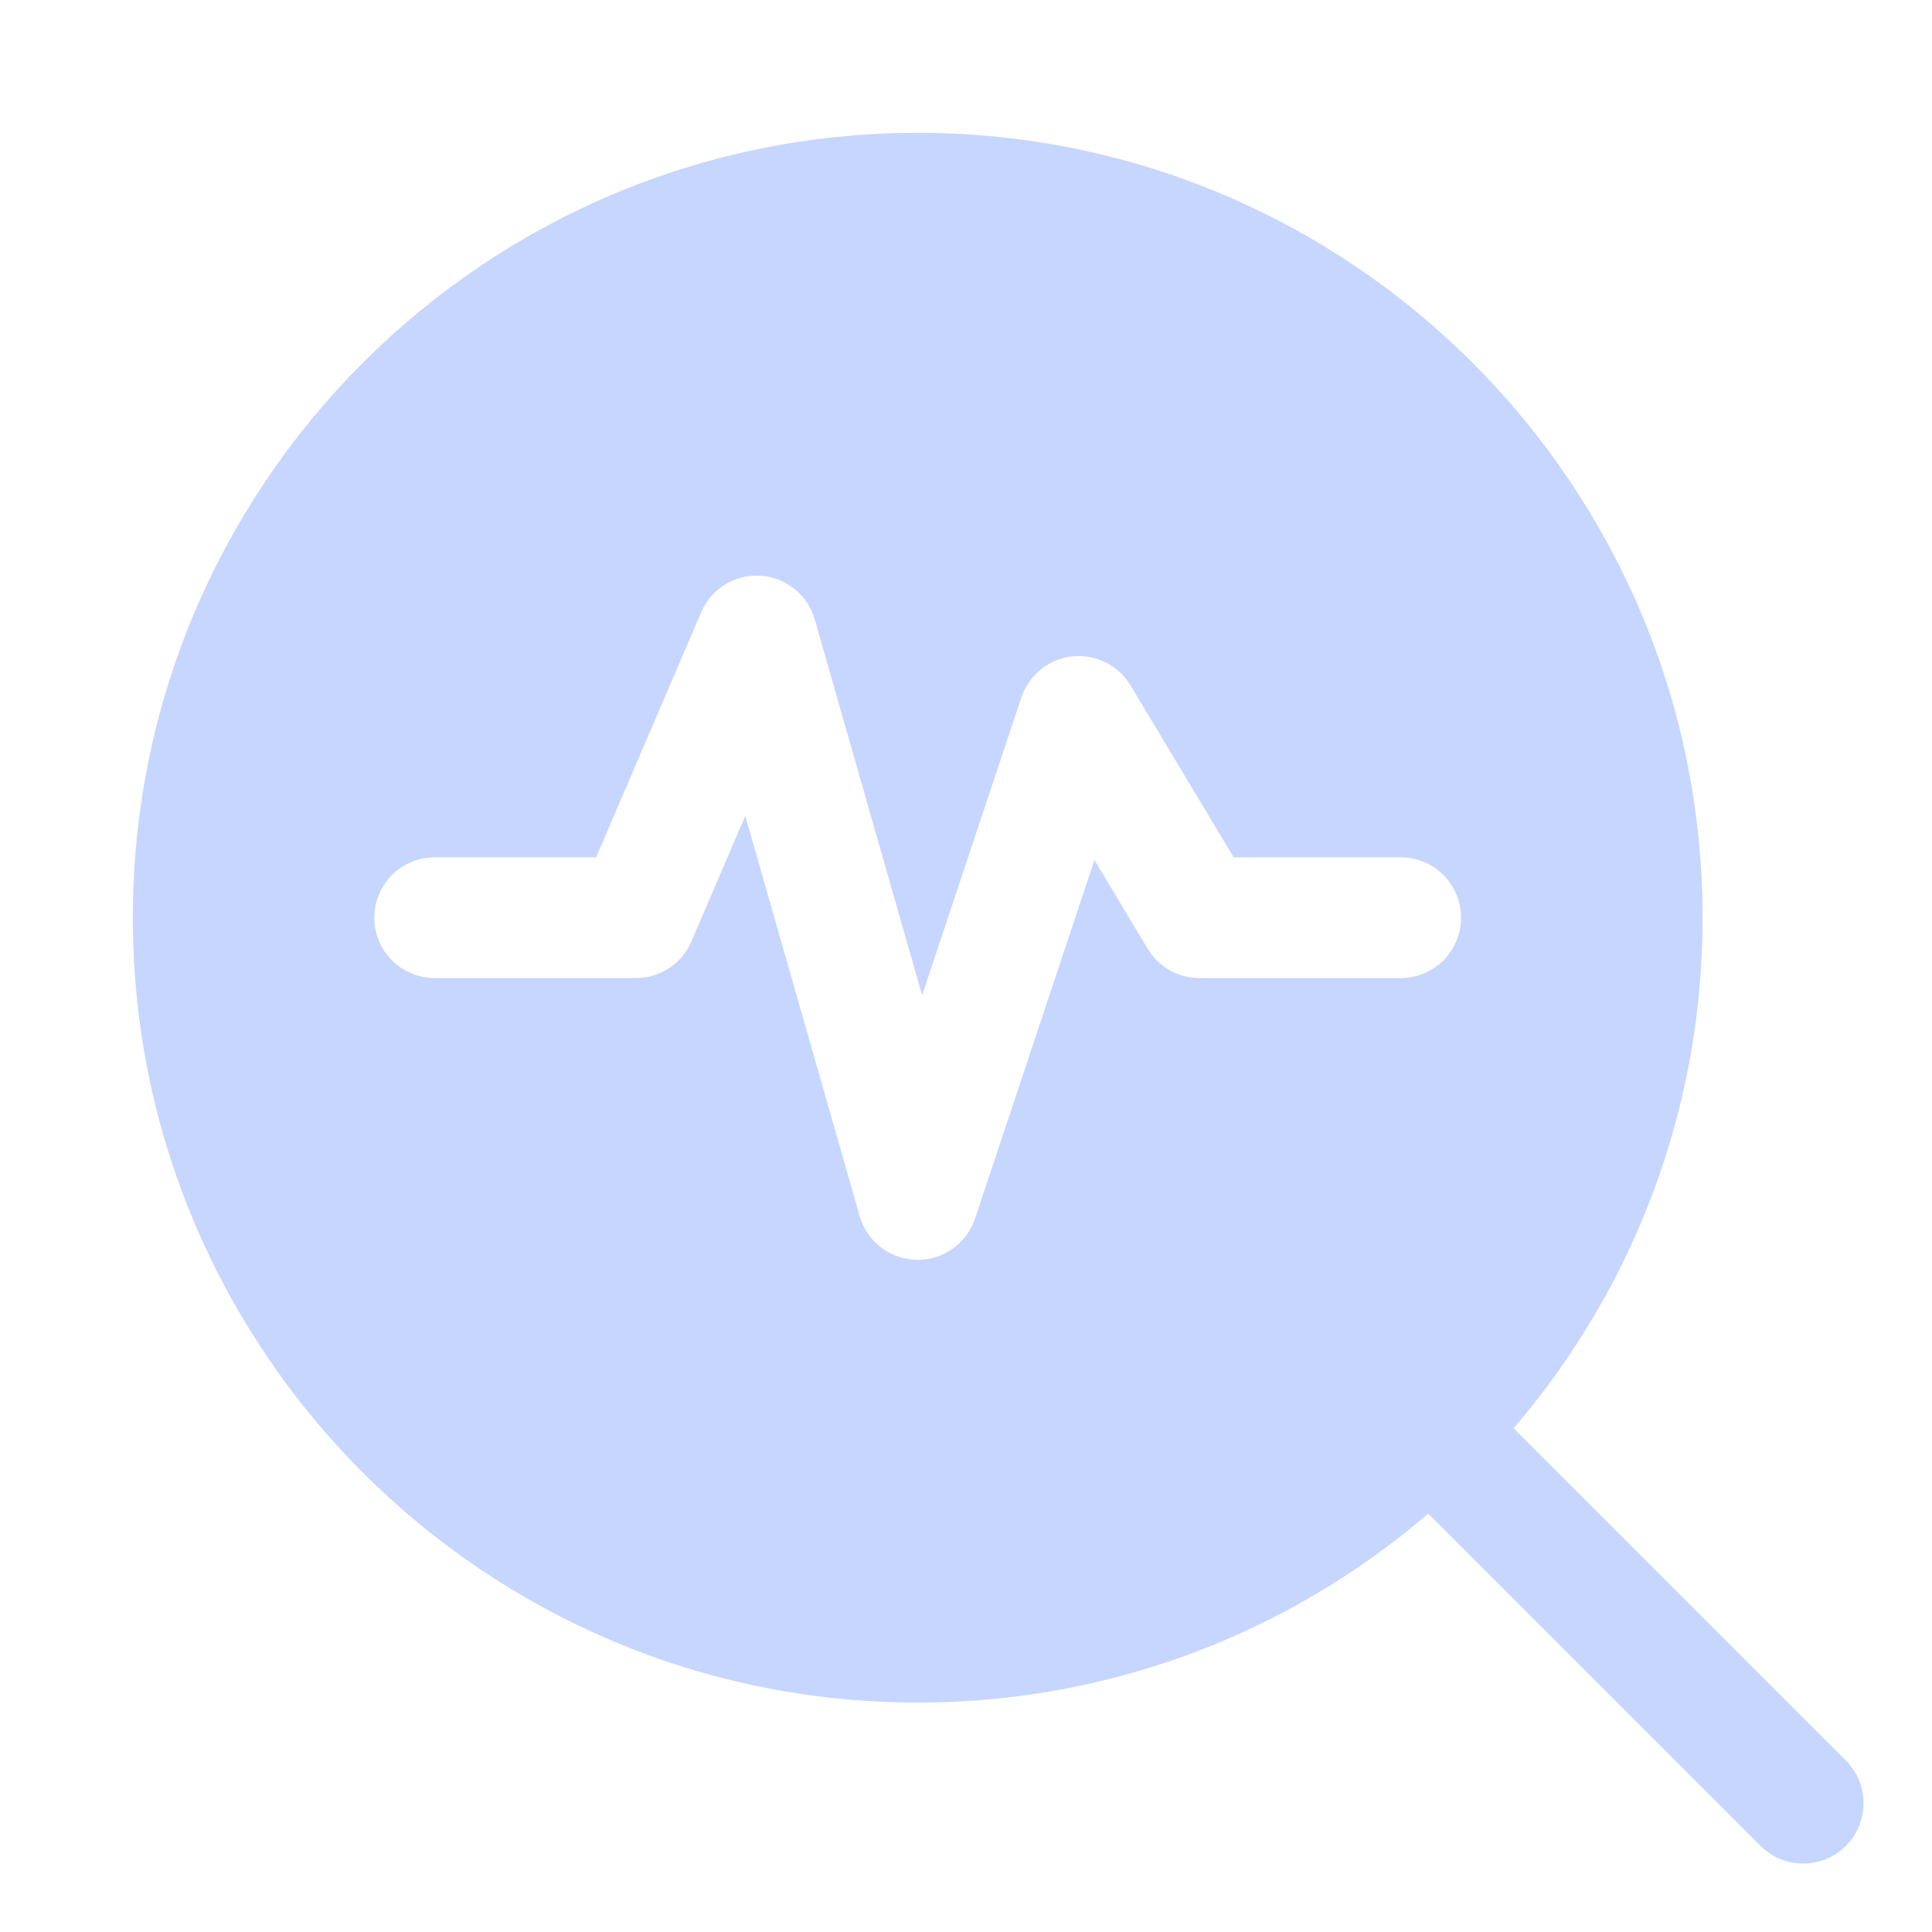 <svg width="60" height="60" viewBox="0 0 60 60" fill="none" xmlns="http://www.w3.org/2000/svg">
<g filter="url(#filter0_i_1_2626)">
<path fill-rule="evenodd" clip-rule="evenodd" d="M56.325 53.675L45.075 42.425C44.345 41.693 43.155 41.693 42.425 42.425C41.693 43.155 41.693 44.345 42.425 45.075L53.675 56.325C54.405 57.058 55.595 57.058 56.325 56.325C57.057 55.595 57.057 54.405 56.325 53.675Z" fill="#C6D6FF"/>
<path fill-rule="evenodd" clip-rule="evenodd" d="M27.5 3.125C14.047 3.125 3.125 14.047 3.125 27.5C3.125 40.953 14.047 51.875 27.5 51.875C40.953 51.875 51.875 40.953 51.875 27.5C51.875 14.047 40.953 3.125 27.5 3.125ZM12.5 29.375H18.75C19.5 29.375 20.177 28.927 20.473 28.238L22.145 24.335L25.698 36.765C25.922 37.555 26.637 38.108 27.46 38.125C28.28 38.142 29.02 37.623 29.28 36.843L32.99 25.71L34.642 28.465C34.98 29.03 35.593 29.375 36.25 29.375H42.5C43.535 29.375 44.375 28.535 44.375 27.5C44.375 26.465 43.535 25.625 42.5 25.625H37.312L34.108 20.285C33.73 19.657 33.023 19.308 32.295 19.385C31.567 19.465 30.953 19.962 30.72 20.657L27.637 29.907L24.302 18.235C24.085 17.473 23.41 16.93 22.617 16.88C21.828 16.828 21.09 17.282 20.777 18.012L17.512 25.625H12.5C11.465 25.625 10.625 26.465 10.625 27.5C10.625 28.535 11.465 29.375 12.5 29.375Z" fill="#C6D6FF"/>
</g>
<defs>
<filter id="filter0_i_1_2626" x="0" y="0" width="61" height="61" filterUnits="userSpaceOnUse" color-interpolation-filters="sRGB">
<feFlood flood-opacity="0" result="BackgroundImageFix"/>
<feBlend mode="normal" in="SourceGraphic" in2="BackgroundImageFix" result="shape"/>
<feColorMatrix in="SourceAlpha" type="matrix" values="0 0 0 0 0 0 0 0 0 0 0 0 0 0 0 0 0 0 127 0" result="hardAlpha"/>
<feOffset dx="1" dy="1"/>
<feGaussianBlur stdDeviation="0.5"/>
<feComposite in2="hardAlpha" operator="arithmetic" k2="-1" k3="1"/>
<feColorMatrix type="matrix" values="0 0 0 0 0.517 0 0 0 0 0.562 0 0 0 0 0.675 0 0 0 1 0"/>
<feBlend mode="normal" in2="shape" result="effect1_innerShadow_1_2626"/>
</filter>
</defs>
</svg>
